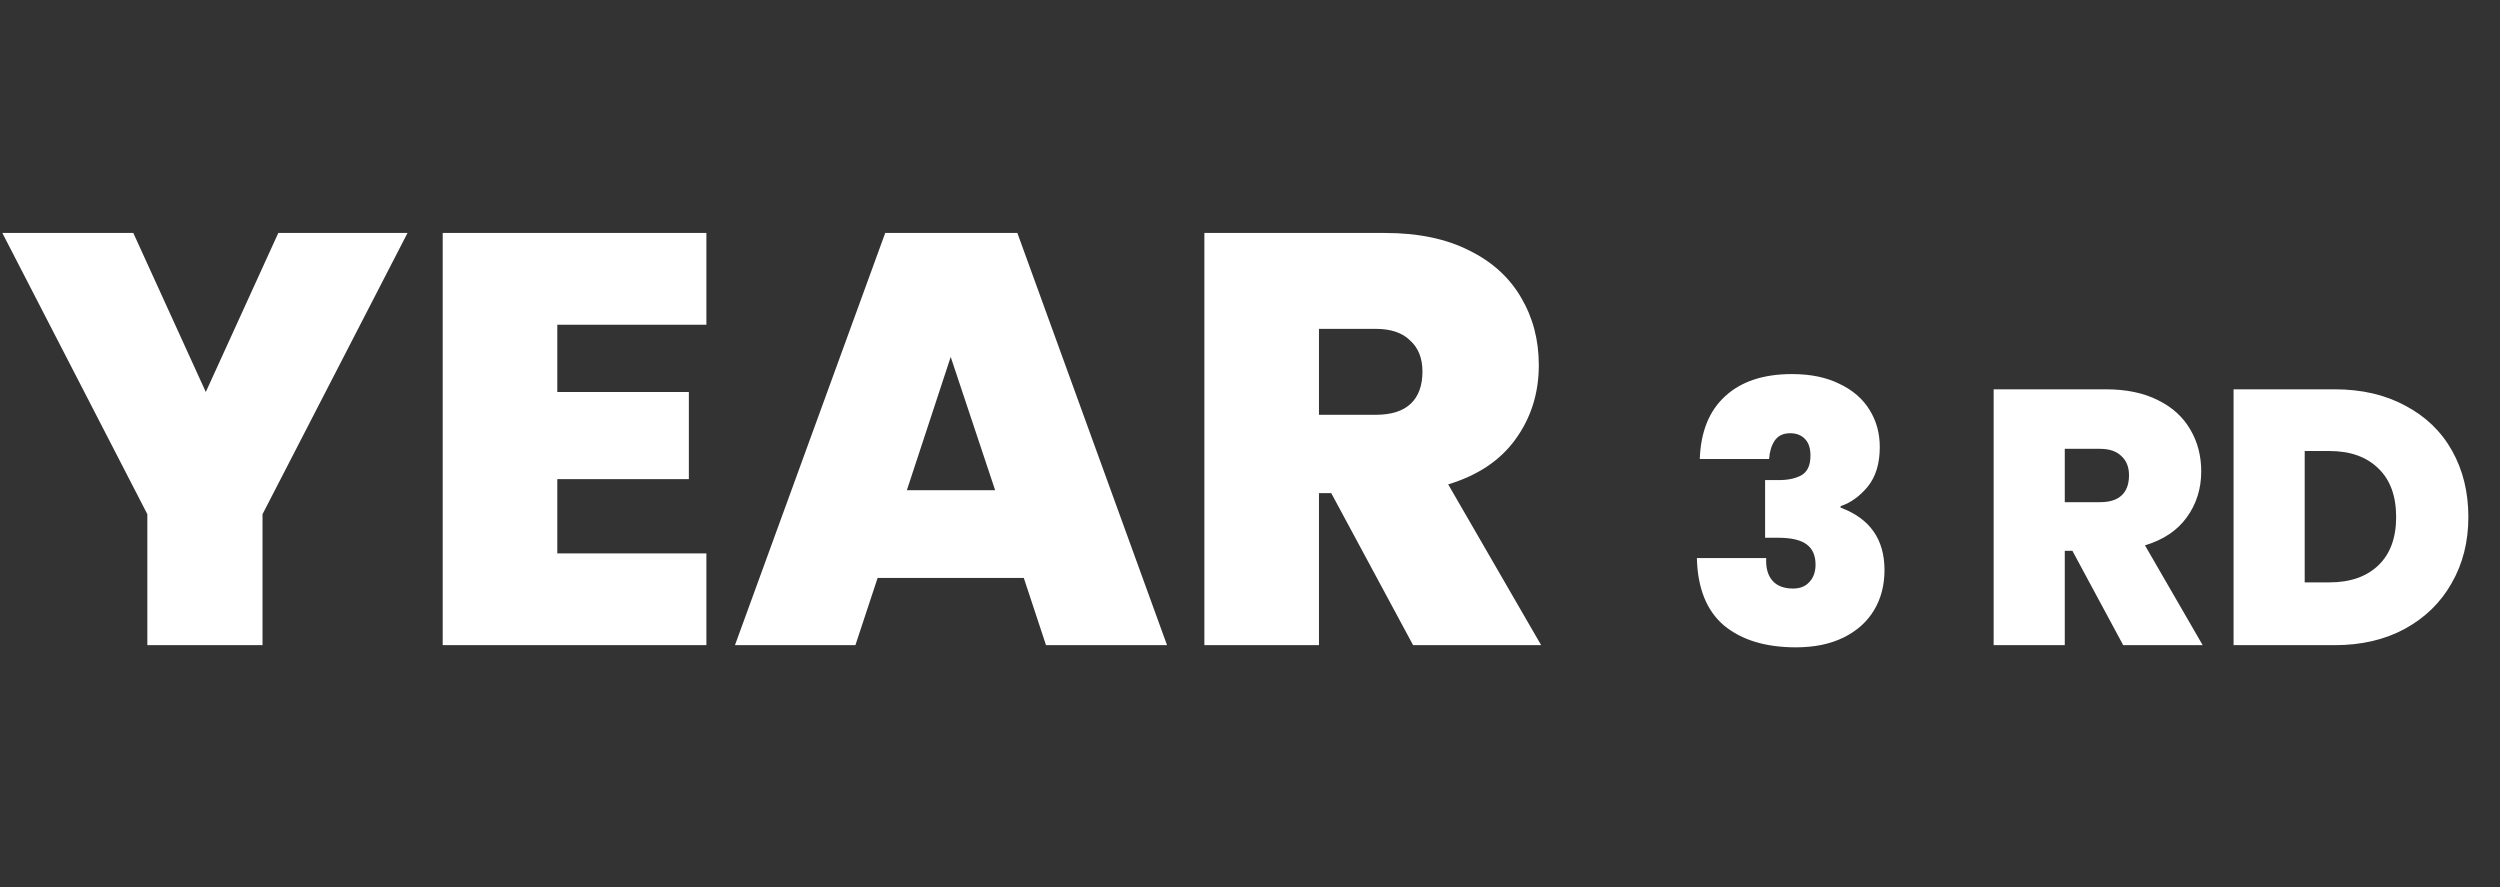 <svg width="124" height="44" viewBox="0 0 124 44" fill="none" xmlns="http://www.w3.org/2000/svg">
<rect x="0" y="0" width="124" height="44" fill="#333333" stroke="none"/>
<path d="M84.309 22.766C84.357 21.41 84.777 20.372 85.569 19.652C86.361 18.92 87.465 18.554 88.881 18.554C89.805 18.554 90.591 18.716 91.239 19.04C91.899 19.352 92.397 19.784 92.733 20.336C93.069 20.876 93.237 21.488 93.237 22.172C93.237 22.988 93.039 23.642 92.643 24.134C92.247 24.614 91.797 24.938 91.293 25.106V25.178C92.745 25.718 93.471 26.75 93.471 28.274C93.471 29.03 93.297 29.696 92.949 30.272C92.601 30.848 92.097 31.298 91.437 31.622C90.777 31.946 89.991 32.108 89.079 32.108C87.579 32.108 86.391 31.748 85.515 31.028C84.651 30.296 84.201 29.18 84.165 27.68H87.603C87.579 28.16 87.681 28.532 87.909 28.796C88.137 29.06 88.479 29.192 88.935 29.192C89.283 29.192 89.553 29.084 89.745 28.868C89.949 28.652 90.051 28.364 90.051 28.004C90.051 27.548 89.901 27.212 89.601 26.996C89.313 26.78 88.839 26.672 88.179 26.672H87.549V23.81H88.161C88.617 23.822 89.001 23.75 89.313 23.594C89.637 23.426 89.799 23.096 89.799 22.604C89.799 22.232 89.709 21.956 89.529 21.776C89.349 21.584 89.103 21.488 88.791 21.488C88.443 21.488 88.185 21.614 88.017 21.866C87.861 22.106 87.771 22.406 87.747 22.766H84.309ZM105.311 32L102.791 27.32H102.413V32H98.885V19.31H104.447C105.467 19.31 106.331 19.49 107.039 19.85C107.747 20.198 108.281 20.684 108.641 21.308C109.001 21.92 109.181 22.61 109.181 23.378C109.181 24.242 108.941 25.004 108.461 25.664C107.993 26.312 107.303 26.774 106.391 27.05L109.253 32H105.311ZM102.413 24.908H104.159C104.639 24.908 104.999 24.794 105.239 24.566C105.479 24.338 105.599 24.008 105.599 23.576C105.599 23.168 105.473 22.85 105.221 22.622C104.981 22.382 104.627 22.262 104.159 22.262H102.413V24.908ZM115.807 19.31C117.139 19.31 118.303 19.58 119.299 20.12C120.307 20.648 121.081 21.392 121.621 22.352C122.161 23.312 122.431 24.41 122.431 25.646C122.431 26.87 122.155 27.962 121.603 28.922C121.063 29.882 120.289 30.638 119.281 31.19C118.285 31.73 117.127 32 115.807 32H110.785V19.31H115.807ZM115.537 28.886C116.569 28.886 117.379 28.604 117.967 28.04C118.555 27.476 118.849 26.678 118.849 25.646C118.849 24.602 118.555 23.798 117.967 23.234C117.379 22.658 116.569 22.37 115.537 22.37H114.313V28.886H115.537Z" fill="white"/>
<path d="M20.213 11.555L13.021 25.504V32H7.308V25.504L0.116 11.555H6.612L10.208 19.443L13.804 11.555H20.213ZM27.642 16.108V19.443H34.167V23.764H27.642V27.447H35.037V32H21.958V11.555H35.037V16.108H27.642ZM50.78 28.665H43.53L42.428 32H36.454L43.907 11.555H50.461L57.885 32H51.882L50.78 28.665ZM49.359 24.315L47.155 17.703L44.98 24.315H49.359ZM70.09 32L66.03 24.46H65.421V32H59.737V11.555H68.698C70.342 11.555 71.734 11.845 72.874 12.425C74.015 12.986 74.875 13.769 75.455 14.774C76.035 15.76 76.325 16.872 76.325 18.109C76.325 19.501 75.939 20.729 75.165 21.792C74.411 22.836 73.3 23.58 71.83 24.025L76.441 32H70.09ZM65.421 20.574H68.234C69.008 20.574 69.588 20.39 69.974 20.023C70.361 19.656 70.554 19.124 70.554 18.428C70.554 17.771 70.351 17.258 69.945 16.891C69.559 16.504 68.988 16.311 68.234 16.311H65.421V20.574Z" fill="white"/>
</svg>
